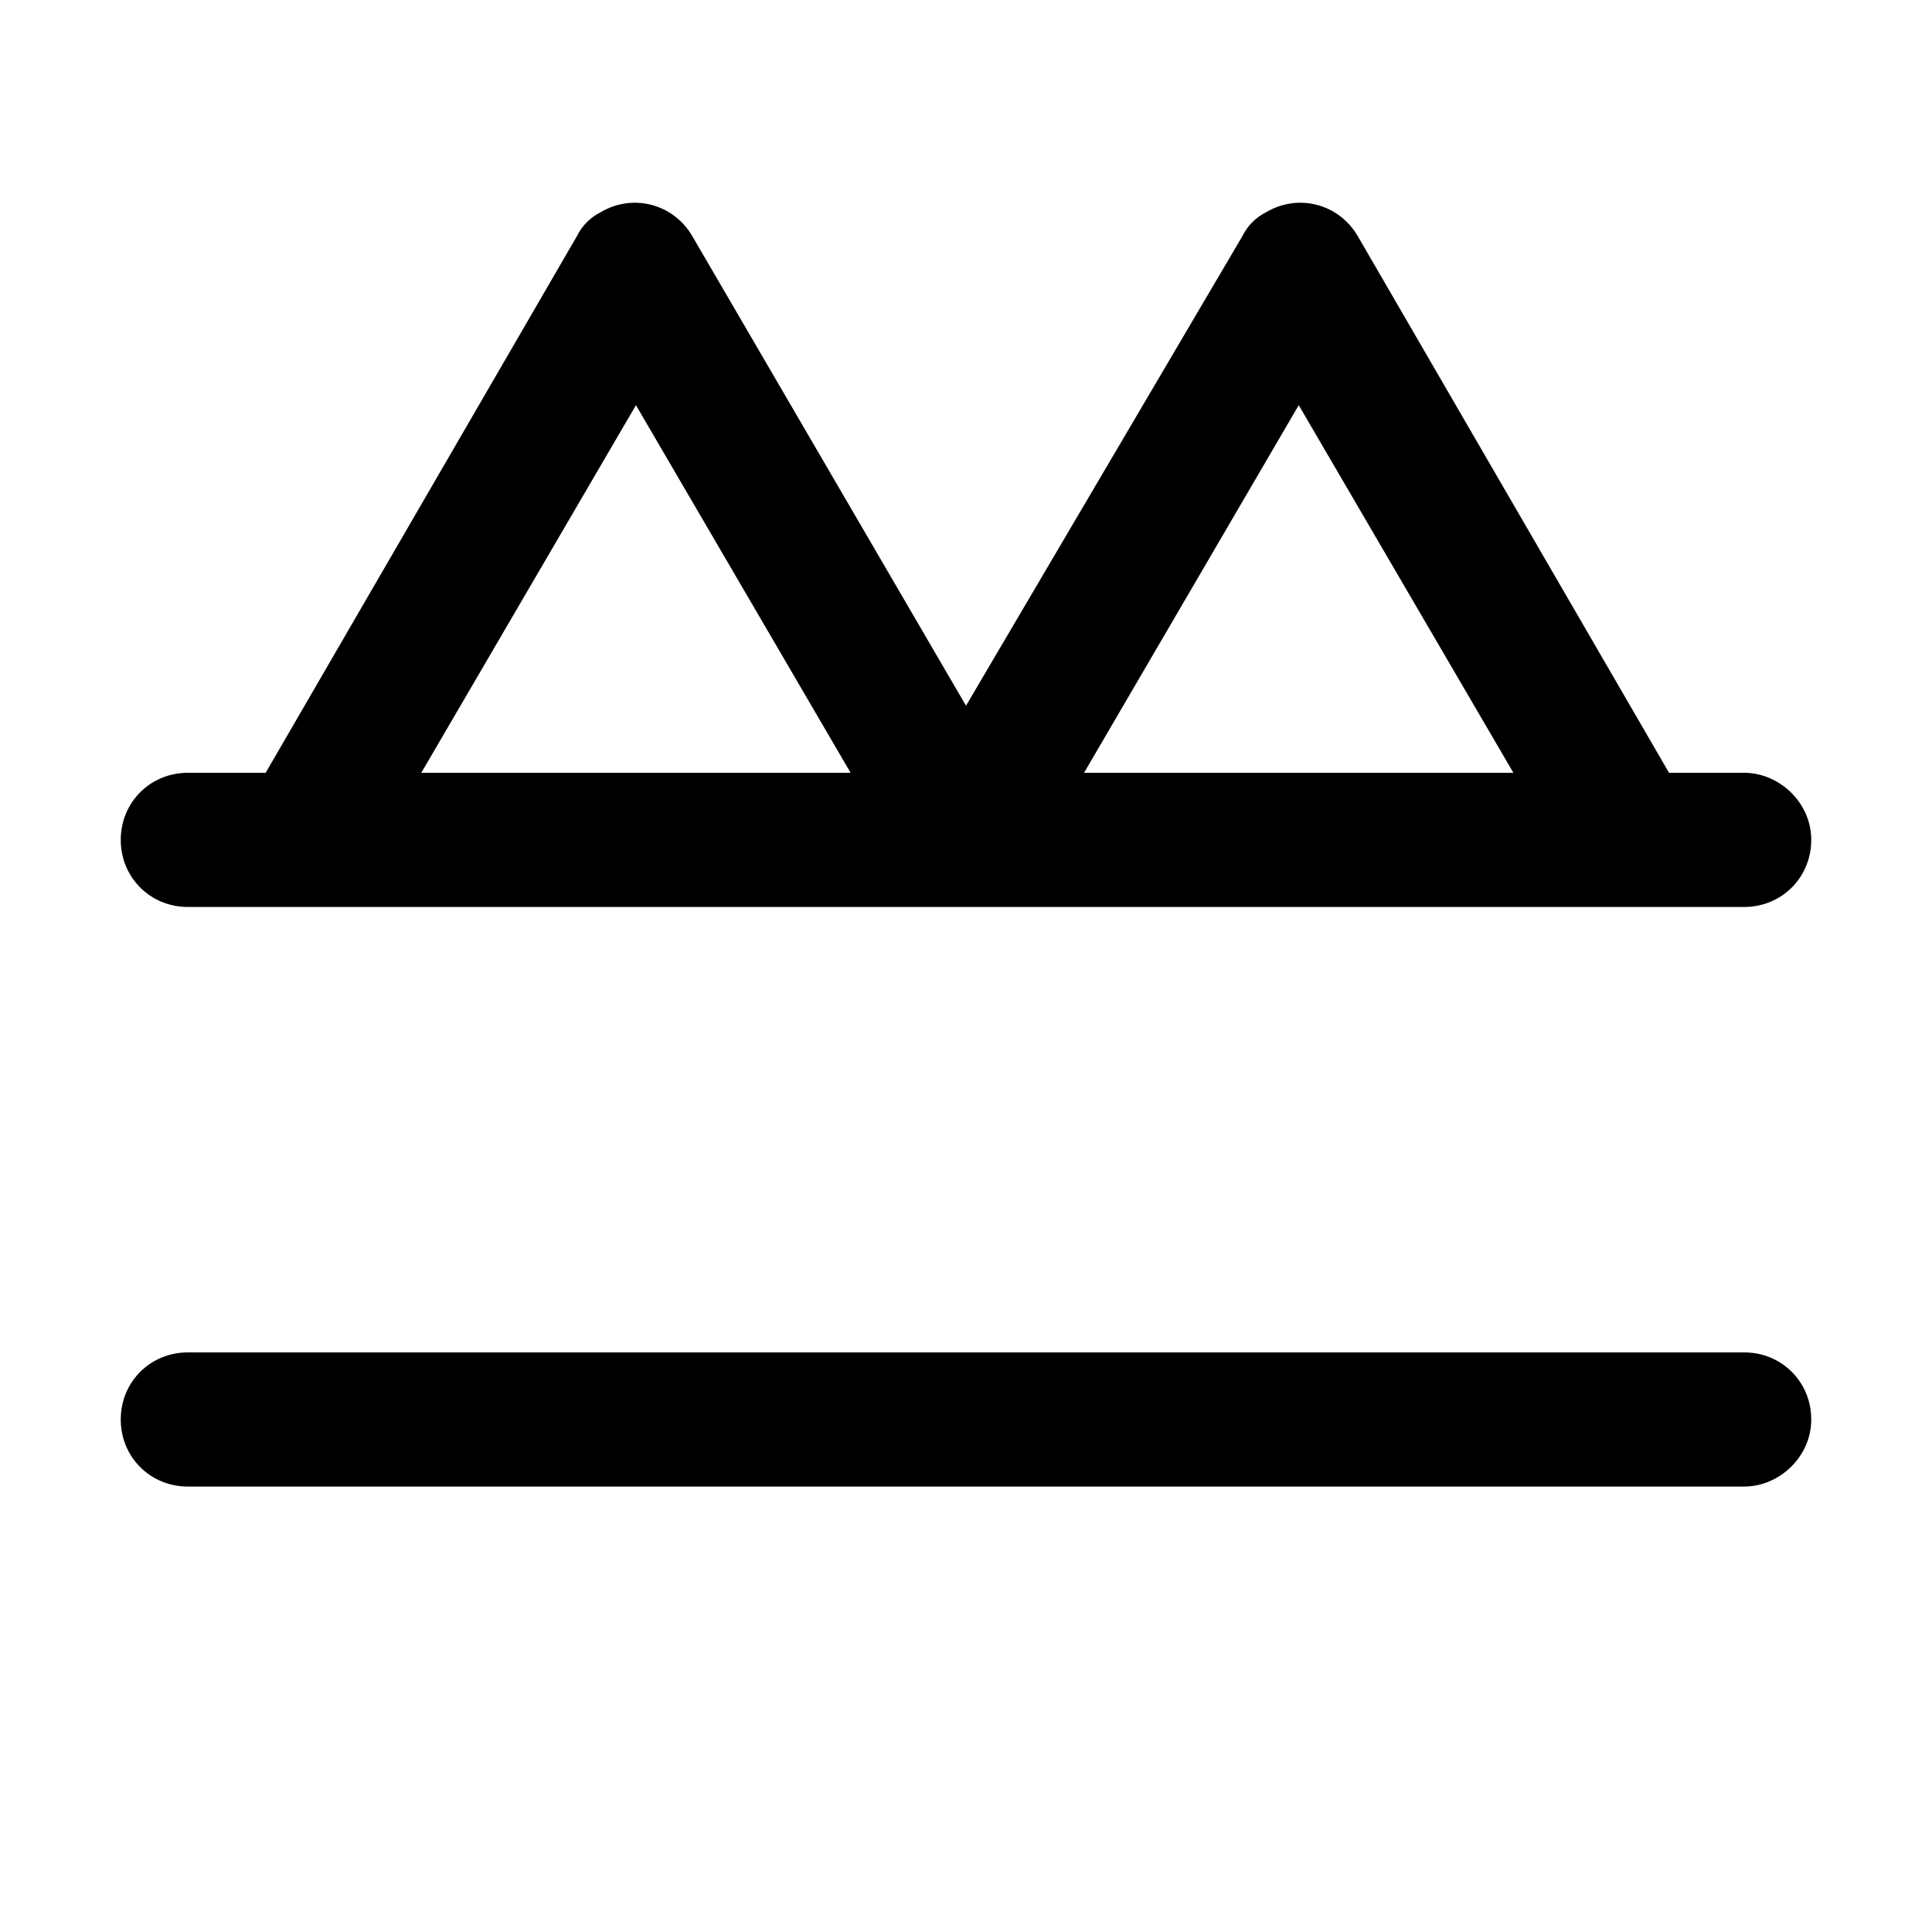 <svg xmlns="http://www.w3.org/2000/svg" viewBox="0 0 72 72"><path d="M65 55.4H7c-1.4 0-2.5-1.1-2.5-2.5s1.1-2.5 2.5-2.5h58c1.4 0 2.5 1.1 2.5 2.5S66.3 55.4 65 55.4z"/><path d="M65 28.8h-2.8l-11.6-20c-0.7-1.2-2.2-1.6-3.4-0.9 -0.4 0.2-0.7 0.5-0.9 0.9L36 26.3 25.8 8.8c-0.7-1.2-2.2-1.6-3.4-0.9 -0.4 0.2-0.7 0.5-0.9 0.9l-11.6 20H7c-1.4 0-2.5 1.1-2.5 2.5s1.1 2.5 2.5 2.5h58c1.4 0 2.5-1.1 2.5-2.5S66.3 28.8 65 28.8L65 28.8zM48.4 15.1l8 13.7h-16L48.4 15.1zM23.7 15.1l8 13.7h-16L23.7 15.1z"/></svg>